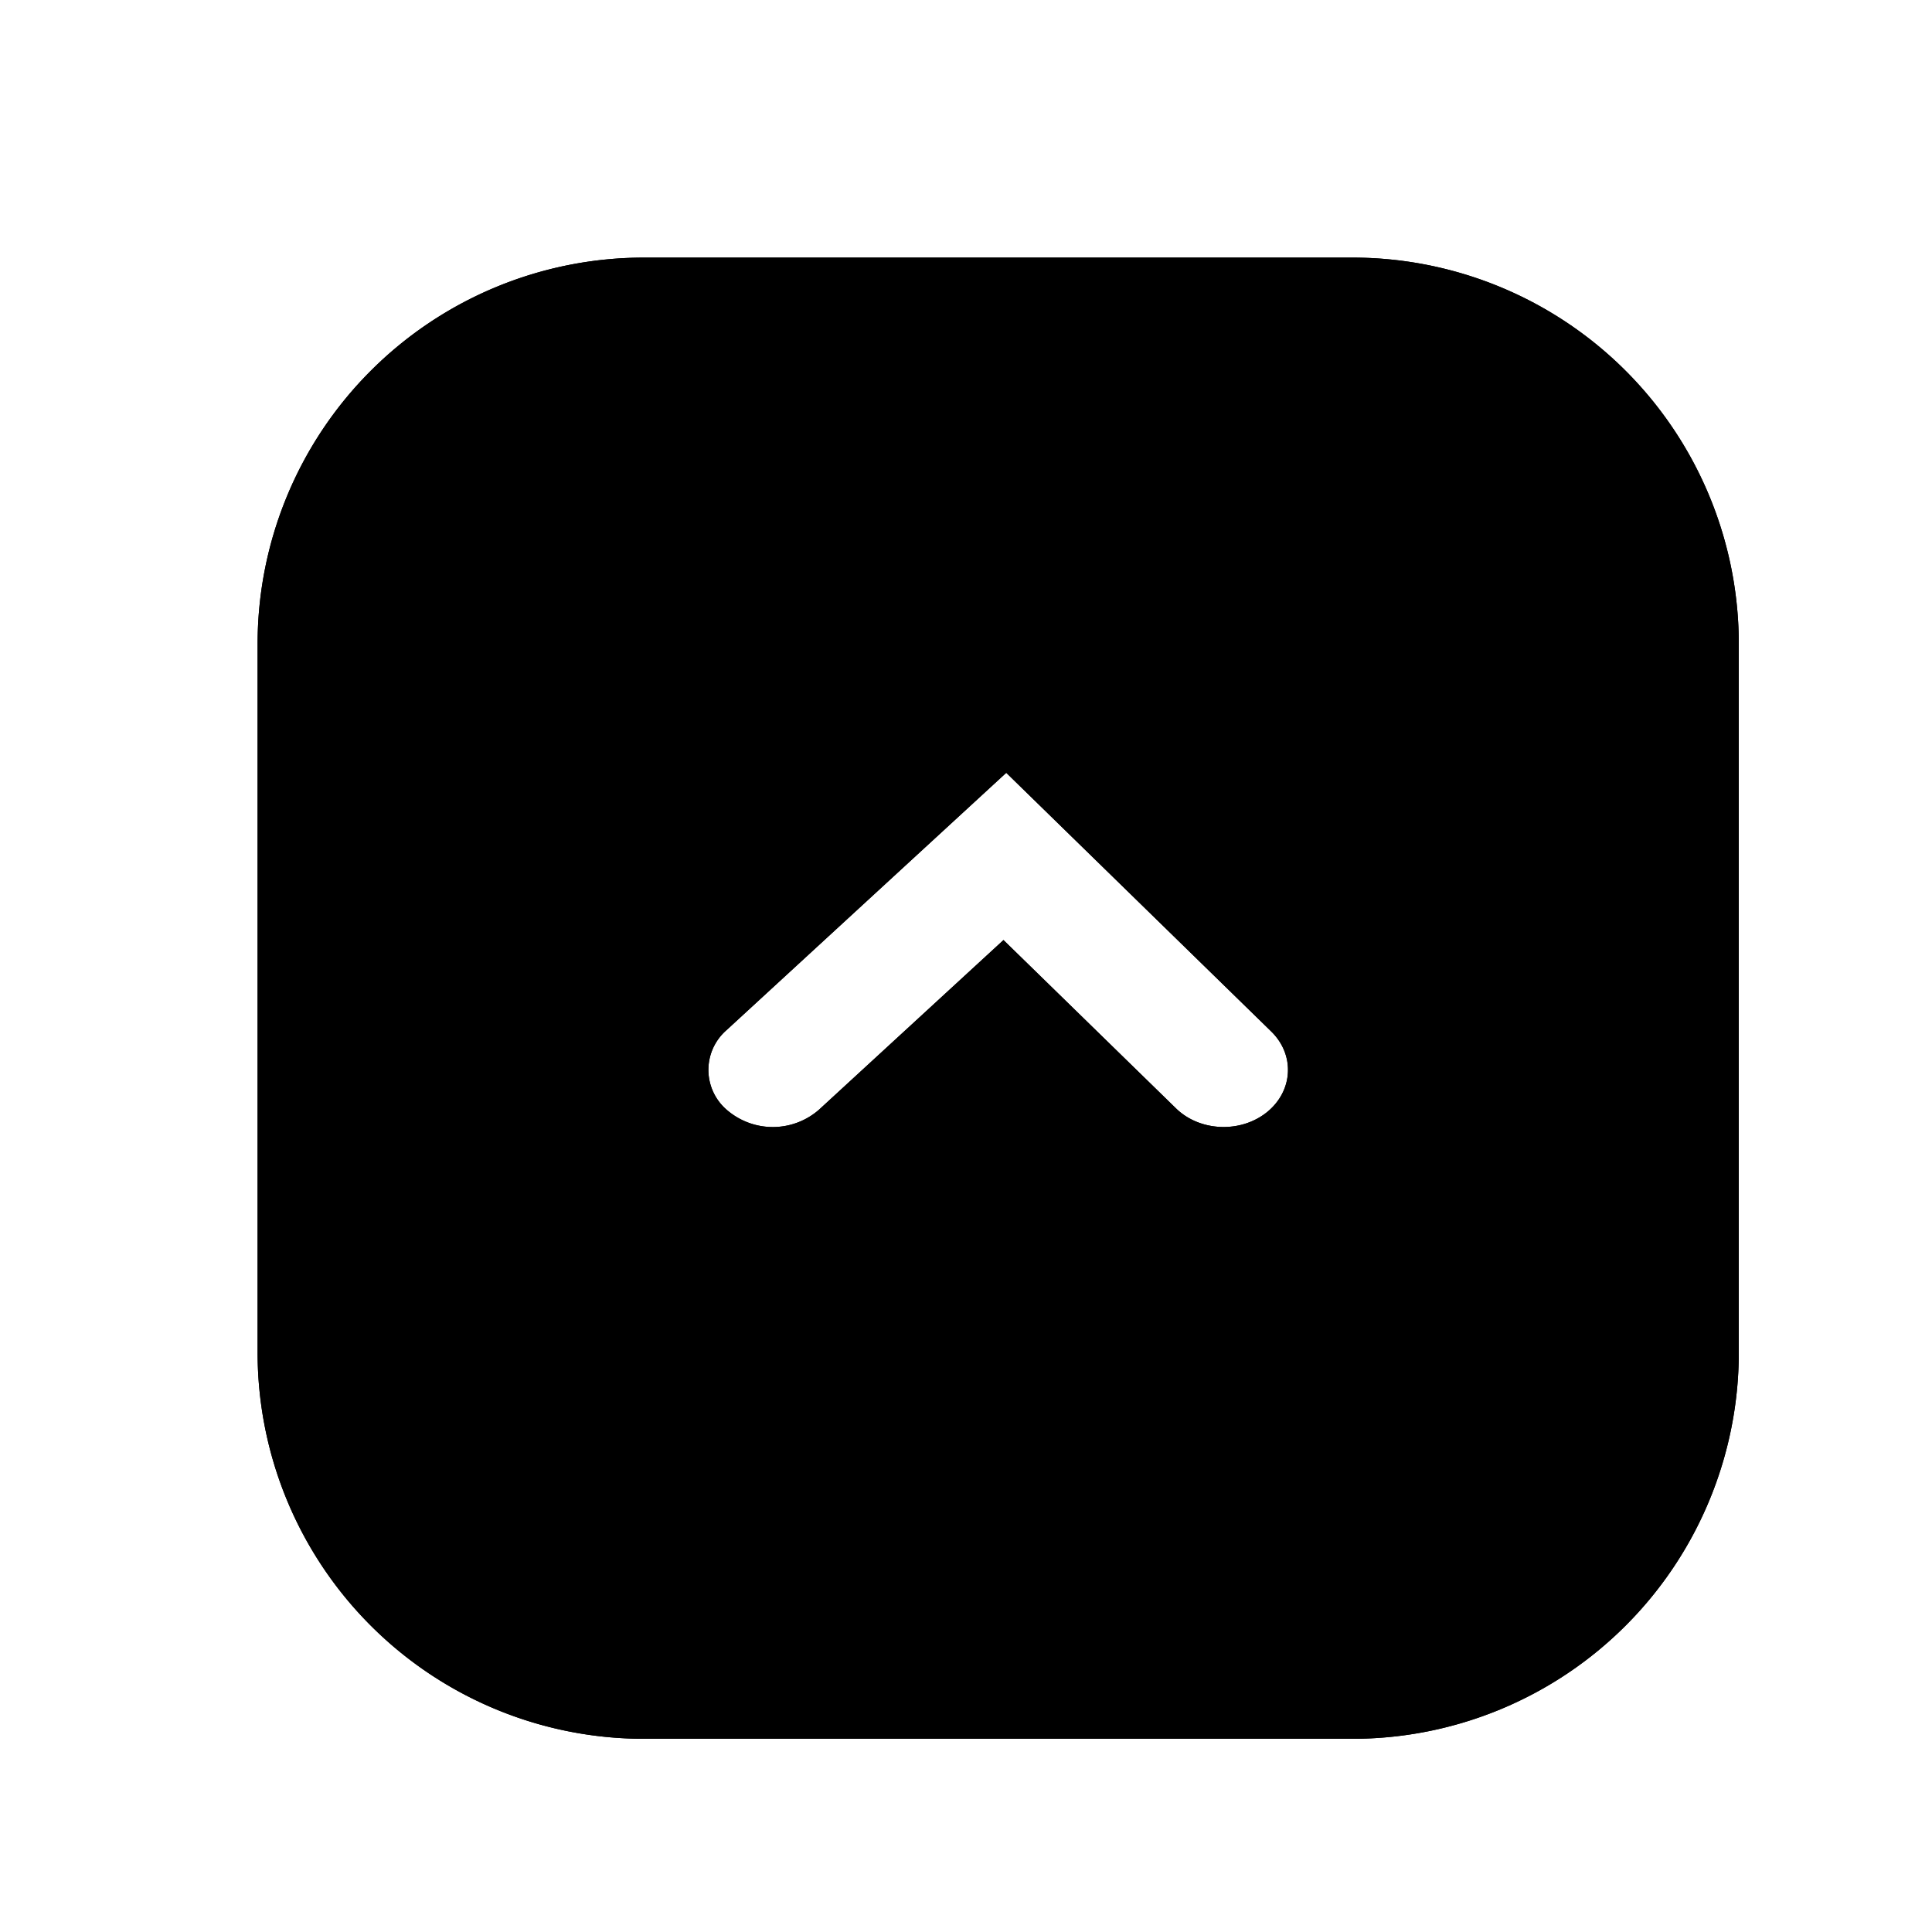 <svg xmlns="http://www.w3.org/2000/svg" width="30" height="30" viewBox="0 0 30 30">
  <path d="M19.673 17.27c-.192.154-.433.23-.673.23-.271 0-.543-.097-.74-.29l-2.678-2.613-2.862 2.632a1.09 1.09 0 01-1.414.022.818.818 0 01-.026-1.254L15.625 12l4.114 4.016c.372.363.342.924-.066 1.254zM27 10a6 6 0 00-6-6H10a6 6 0 00-6 6v11a6 6 0 006 6h11a6 6 0 006-6V10z"/>
  <path d="M19.673 17.27c-.192.154-.433.23-.673.23-.271 0-.543-.097-.74-.29l-2.678-2.613-2.862 2.632a1.09 1.09 0 01-1.414.022.818.818 0 01-.026-1.254L15.625 12l4.114 4.016c.372.363.342.924-.066 1.254zM27 10a6 6 0 00-6-6H10a6 6 0 00-6 6v11a6 6 0 006 6h11a6 6 0 006-6V10z"/>
</svg>
